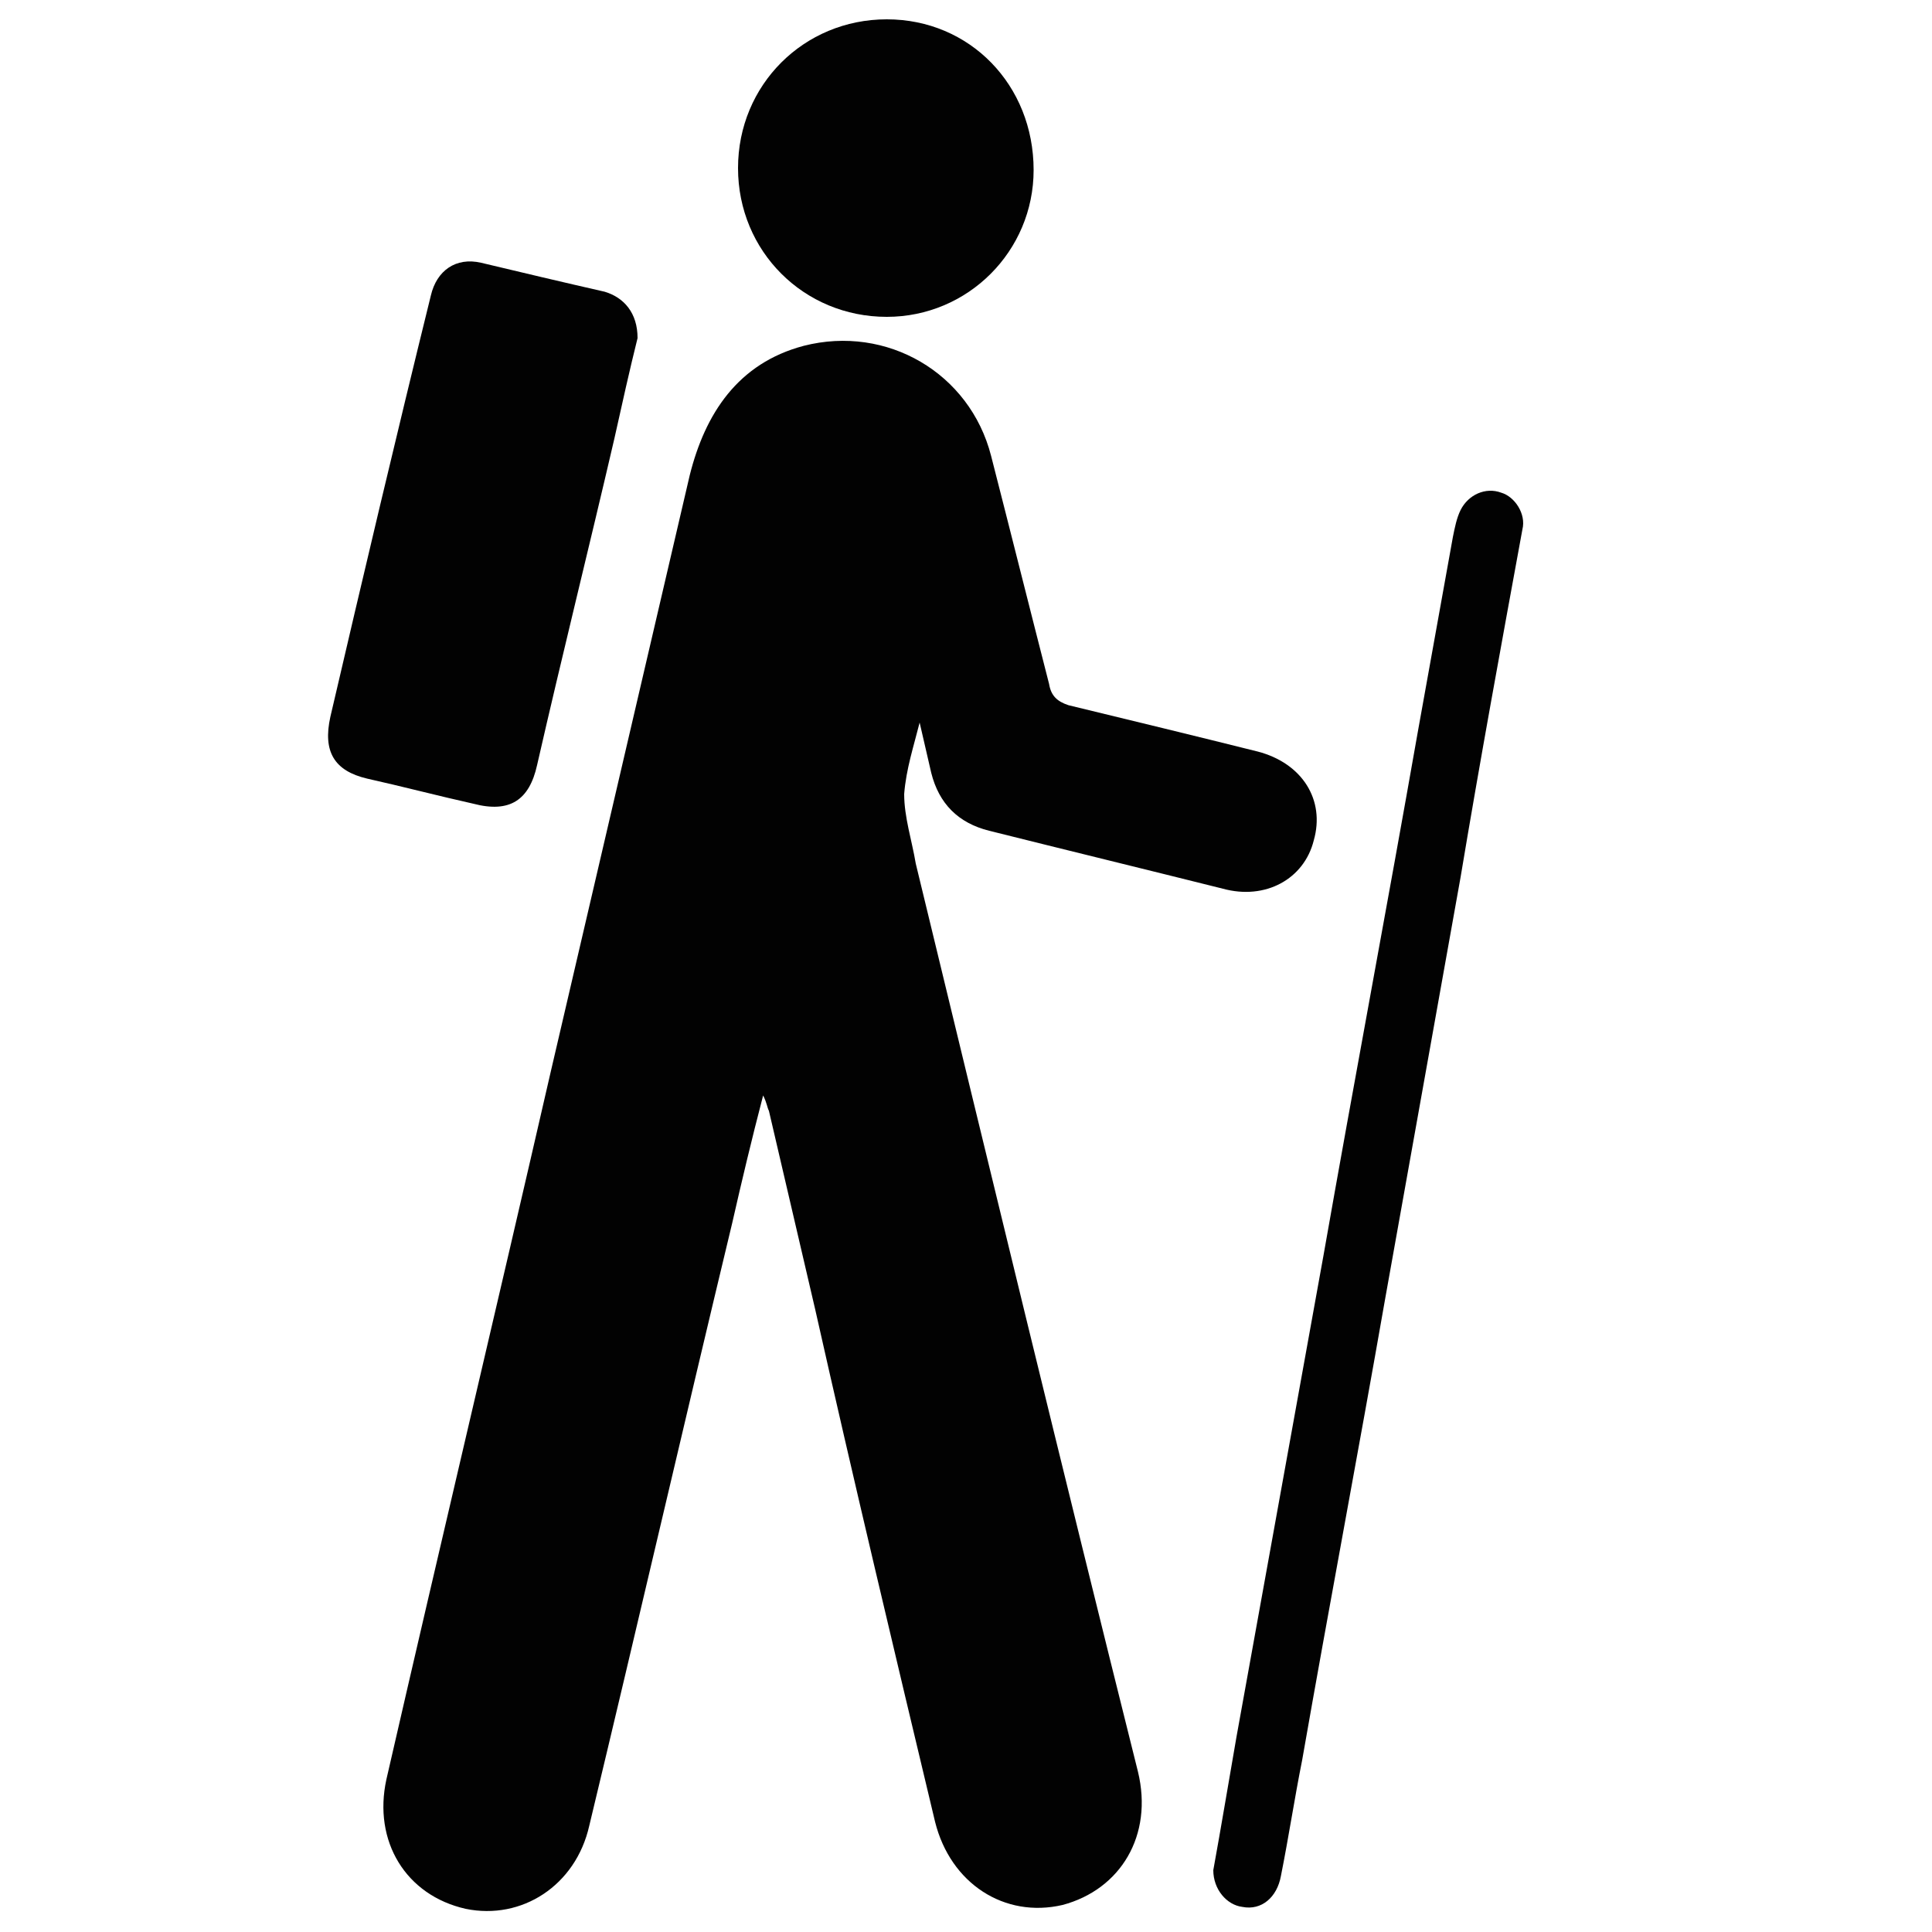 <?xml version="1.0" encoding="utf-8"?>
<!-- Generator: Adobe Illustrator 19.1.0, SVG Export Plug-In . SVG Version: 6.00 Build 0)  -->
<svg version="1.1" id="Layer_1" xmlns="http://www.w3.org/2000/svg" xmlns:xlink="http://www.w3.org/1999/xlink" x="0px" y="0px"
	 viewBox="0 0 100 100" style="enable-background:new 0 0 100 100;" xml:space="preserve">
<style type="text/css">
	.st0{fill-rule:evenodd;clip-rule:evenodd;fill:#020202;}
</style>
<g>
	<path class="st0" d="M47.6,37.4c-0.3,1.2-0.7,2.4-0.8,3.7c0,1.2,0.4,2.4,0.6,3.6c3.8,15.7,7.6,31.4,11.5,47
		c0.8,3.3-0.9,6.1-3.9,6.9c-3,0.7-5.8-1.1-6.6-4.3c-2.1-8.8-4.2-17.6-6.2-26.5c-0.8-3.4-1.6-6.9-2.4-10.3c-0.1-0.2-0.1-0.4-0.3-0.8
		c-0.6,2.3-1.1,4.4-1.6,6.6c-2.5,10.4-4.9,20.8-7.4,31.2c-0.7,3.1-3.5,4.9-6.4,4.3c-3.1-0.7-4.8-3.5-4.1-6.7
		c2.8-12.2,5.7-24.4,8.5-36.6c2.4-10.3,4.8-20.6,7.2-30.9c0.8-3.2,2.5-5.8,5.9-6.7c4.3-1.1,8.6,1.4,9.7,5.7c1,3.9,2,7.9,3,11.8
		c0.1,0.6,0.4,0.9,1,1.1c3.3,0.8,6.6,1.6,9.8,2.4c2.3,0.6,3.5,2.5,2.9,4.6c-0.5,2-2.5,3.1-4.7,2.5c-4-1-8.1-2-12.1-3
		c-1.6-0.4-2.6-1.4-3-3c-0.2-0.9-0.4-1.7-0.6-2.6C47.7,37.4,47.6,37.4,47.6,37.4z"/>
	<path class="st0" d="M33,17.5c-0.4,1.6-0.8,3.4-1.2,5.2c-1.3,5.6-2.7,11.2-4,16.9c-0.4,1.8-1.4,2.5-3.3,2c-1.8-0.4-3.7-0.9-5.5-1.3
		c-1.7-0.4-2.3-1.4-1.9-3.2c1.7-7.3,3.4-14.5,5.2-21.8c0.3-1.3,1.3-2,2.6-1.7c2.1,0.5,4.2,1,6.4,1.5C32.3,15.4,33,16.2,33,17.5z"/>
	<path class="st0" d="M62.8,96.8c0.4-2.2,0.8-4.6,1.2-6.9c1.5-8.3,3-16.6,4.5-24.9c1.6-9.1,3.3-18.1,4.9-27.2
		c0.6-3.3,1.2-6.7,1.8-10c0.1-0.5,0.2-1,0.4-1.4c0.4-0.8,1.3-1.2,2.1-0.9c0.7,0.2,1.3,1.1,1.1,1.9c-1.1,6-2.2,12-3.2,18
		c-1.3,7.3-2.6,14.5-3.9,21.8c-1.4,8-2.9,15.9-4.3,23.9c-0.4,2-0.7,4-1.1,6c-0.2,1.1-1,1.8-2,1.6C63.5,98.6,62.8,97.8,62.8,96.8z"/>
	<path class="st0" d="M38.2,8.7c0-4.3,3.4-7.7,7.7-7.7c4.3,0,7.6,3.4,7.6,7.8c0,4.2-3.4,7.6-7.6,7.6C41.6,16.4,38.2,13,38.2,8.7z"/>
</g>
</svg>

